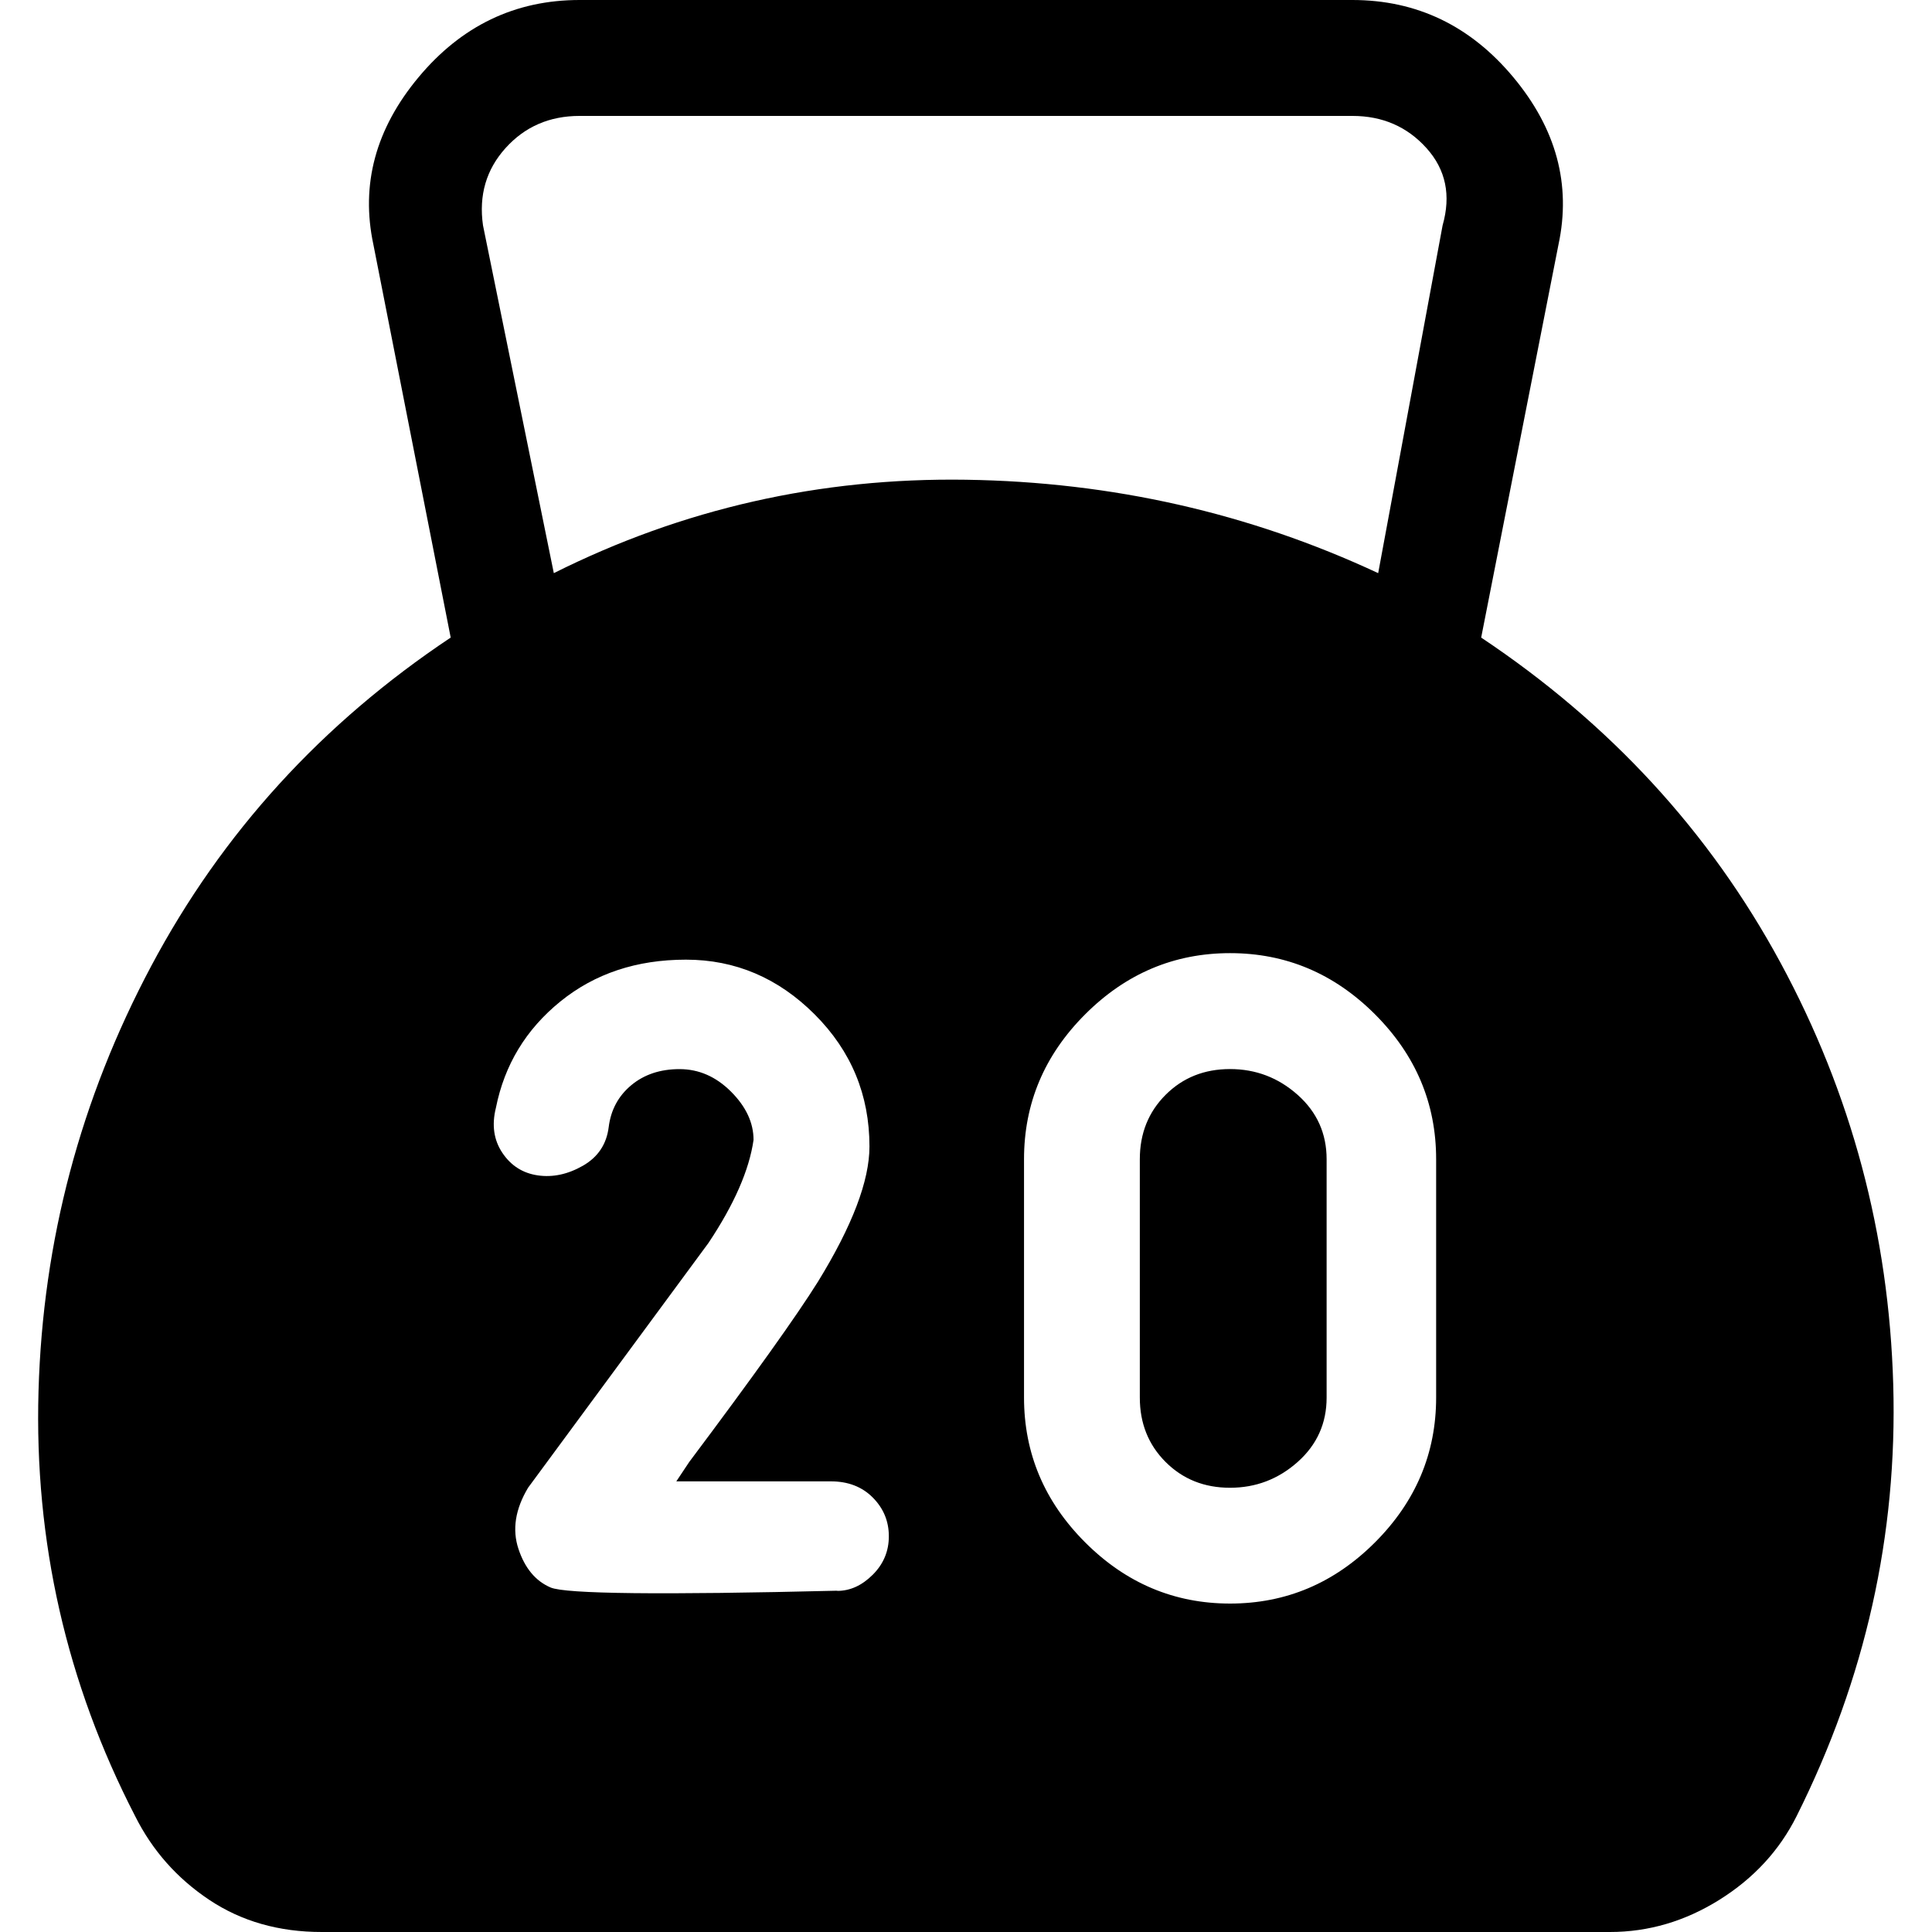 <!-- Generated by IcoMoon.io -->
<svg version="1.1" xmlns="http://www.w3.org/2000/svg" width="32" height="32" viewBox="0 0 32 32">
<title>-kettlebell</title>
<path d="M20.373 17.707q-0.64 0-1.067 0.427t-0.427 1.067v3.947q0 0.64 0.427 1.067t1.067 0.427 1.12-0.427 0.48-1.067v-3.947q0-0.64-0.48-1.067t-1.12-0.427zM24.533 10.56l1.28-6.507q0.32-1.493-0.747-2.773t-2.667-1.28h-12.8q-1.6 0-2.667 1.28t-0.747 2.773l1.28 6.507q-3.2 2.133-4.96 5.44t-1.867 7.040 1.6 7.040q0.427 0.853 1.227 1.387t1.867 0.533h21.333q0.96 0 1.813-0.533t1.28-1.387q1.707-3.413 1.6-7.147t-1.867-6.987-4.96-5.387zM13.867 26.347q-4.373 0.107-4.747-0.053t-0.533-0.64 0.16-1.013l2.987-4.053q0.64-0.96 0.747-1.707 0-0.427-0.373-0.8t-0.853-0.373-0.8 0.267-0.373 0.693-0.427 0.64-0.747 0.16-0.587-0.373-0.107-0.747q0.213-1.067 1.067-1.76t2.080-0.693 2.133 0.907 0.907 2.187q0 0.853-0.853 2.24-0.533 0.853-2.133 2.987l-0.213 0.32h2.56q0.427 0 0.693 0.267t0.267 0.64-0.267 0.64-0.587 0.267zM9.173 9.493l-1.173-5.76q-0.107-0.747 0.373-1.28t1.227-0.533h12.8q0.747 0 1.227 0.533t0.267 1.28l-1.067 5.76q-3.2-1.493-6.827-1.547t-6.827 1.547zM23.787 23.147q0 1.387-1.013 2.4t-2.4 1.013-2.4-1.013-1.013-2.4v-3.947q0-1.387 1.013-2.4t2.4-1.013 2.4 1.013 1.013 2.4v3.947z"></path>
</svg>
